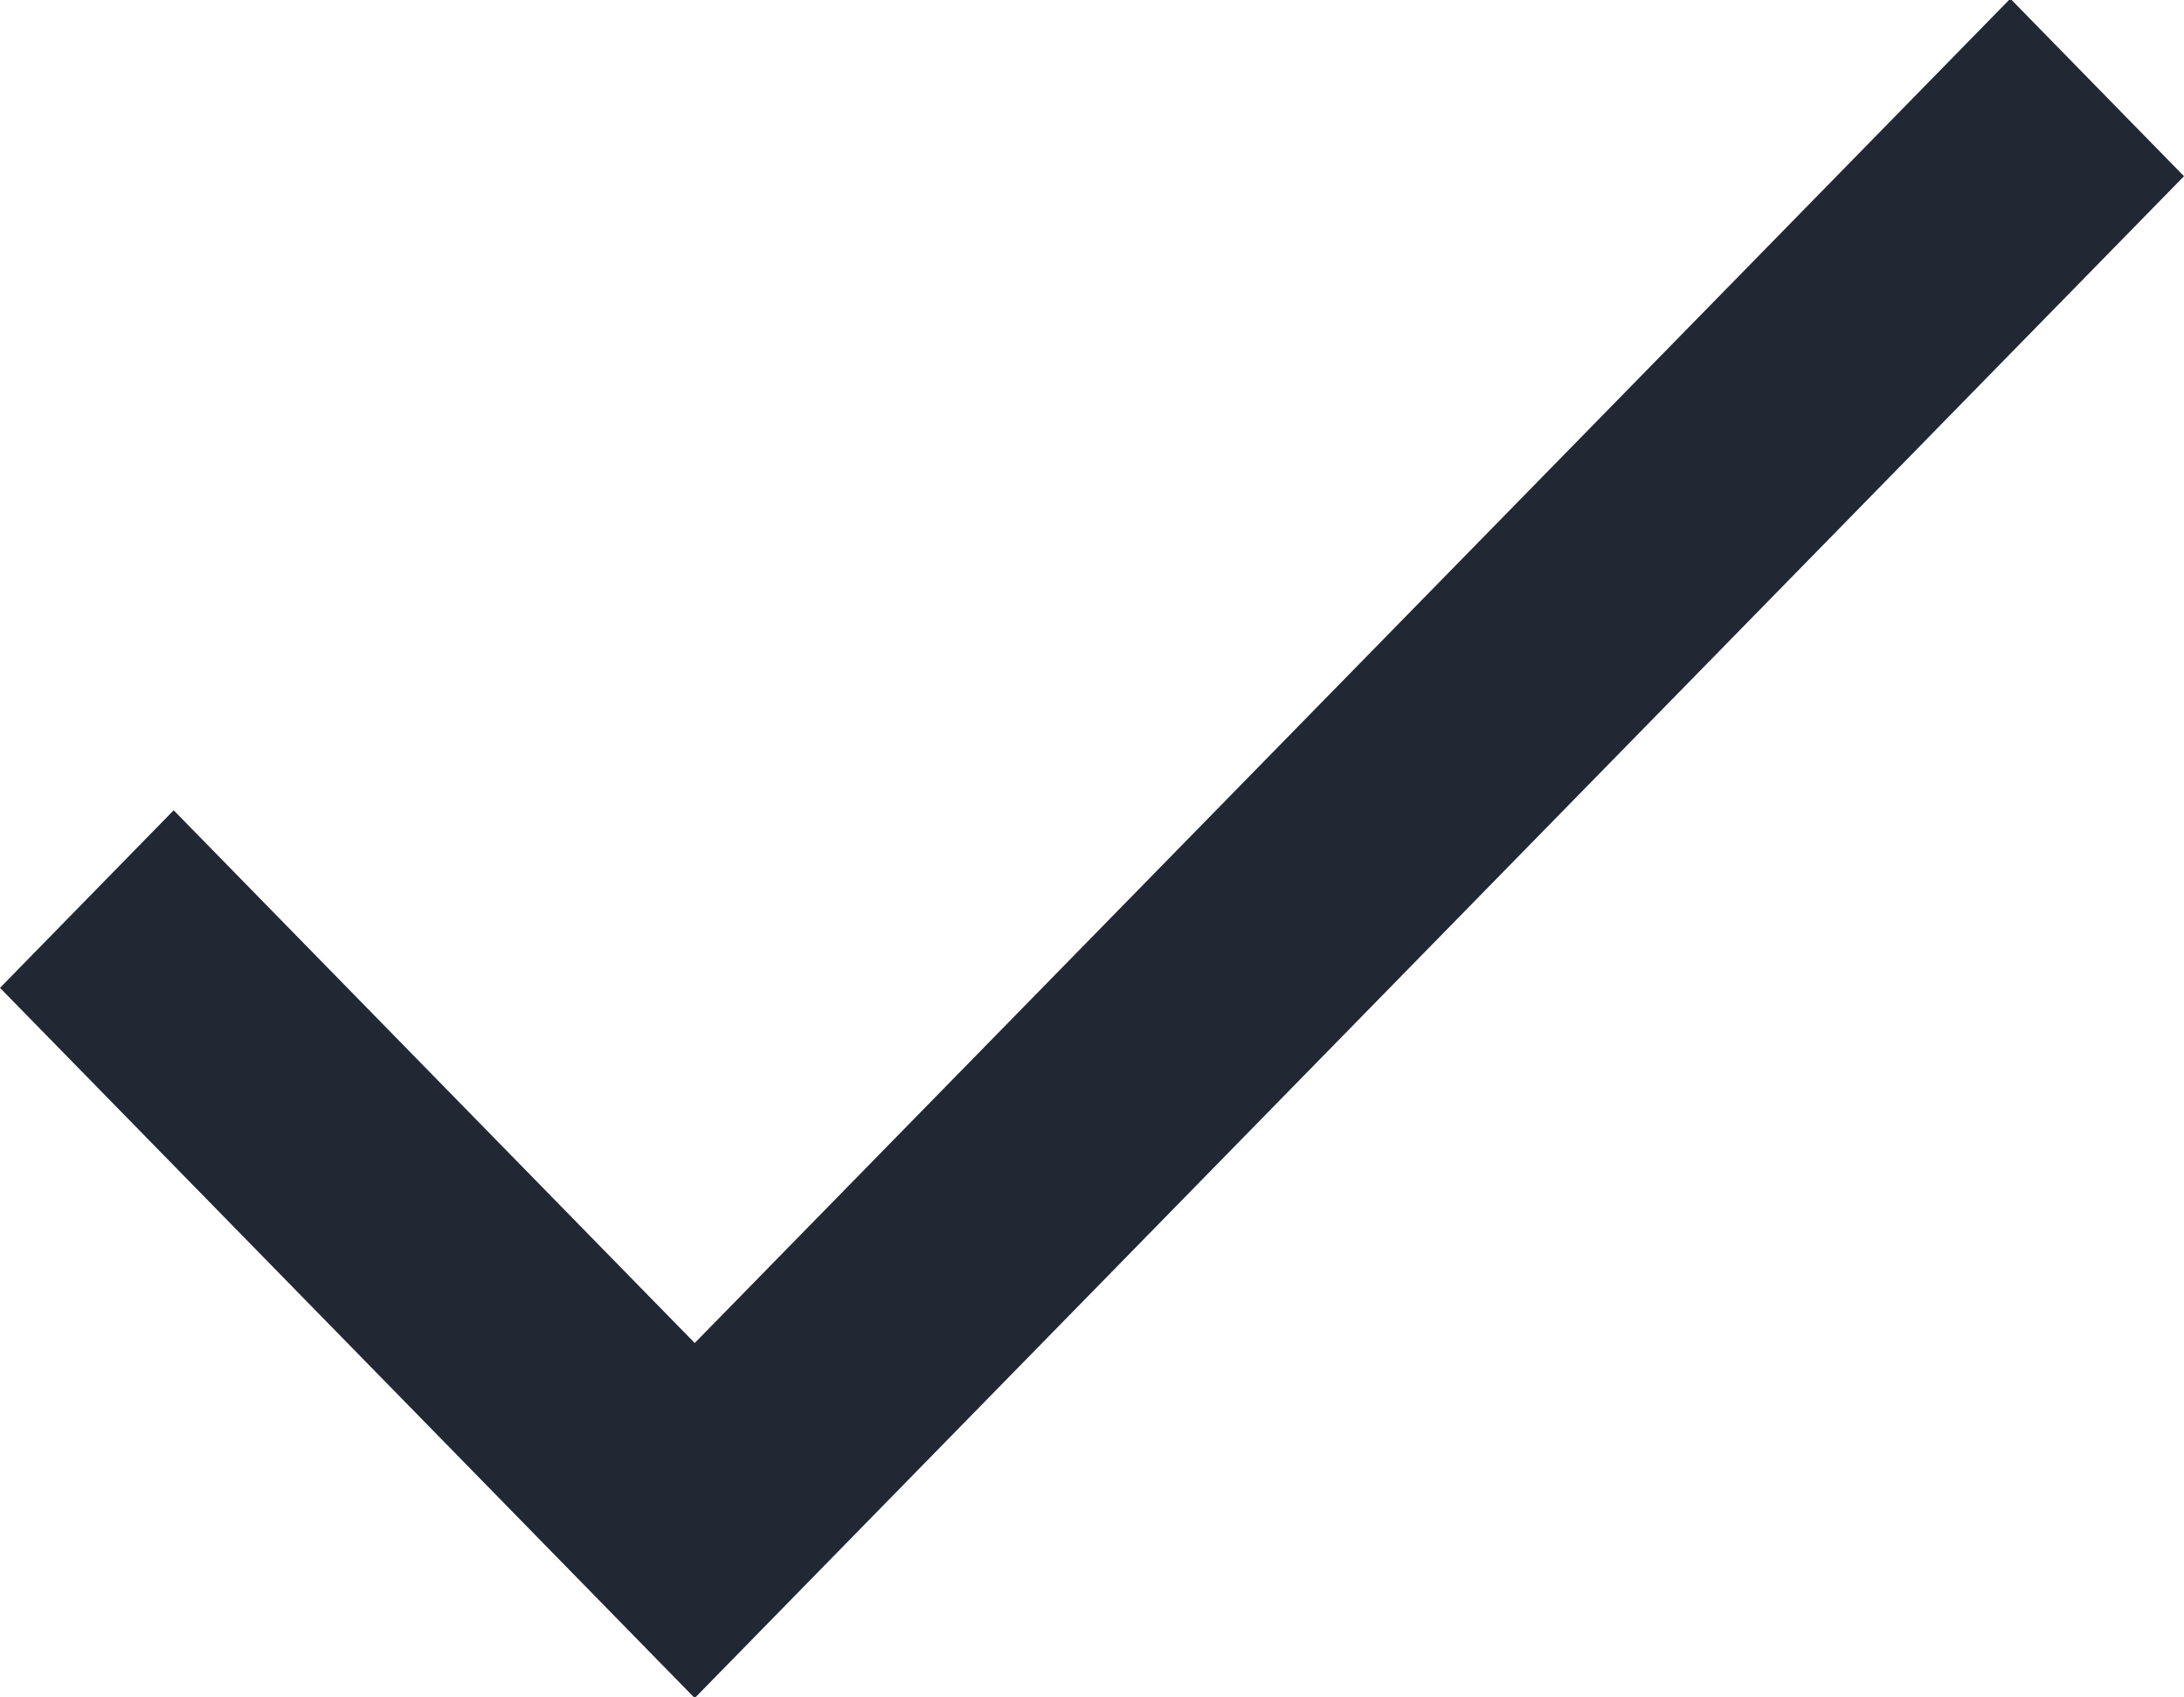 <svg xmlns="http://www.w3.org/2000/svg" width="21" height="16.312" viewBox="0 0 21 16.312">
  <defs>
    <style>
      .cls-1 {
        fill: #212833;
        fill-rule: evenodd;
      }
    </style>
  </defs>
  <path class="cls-1" d="M1218.68,364.667L1212,357.84l1.67-1.707,5.01,5.121,12.65-12.923,1.67,1.707Z" transform="translate(-1212 -348.344)"/>
</svg>
